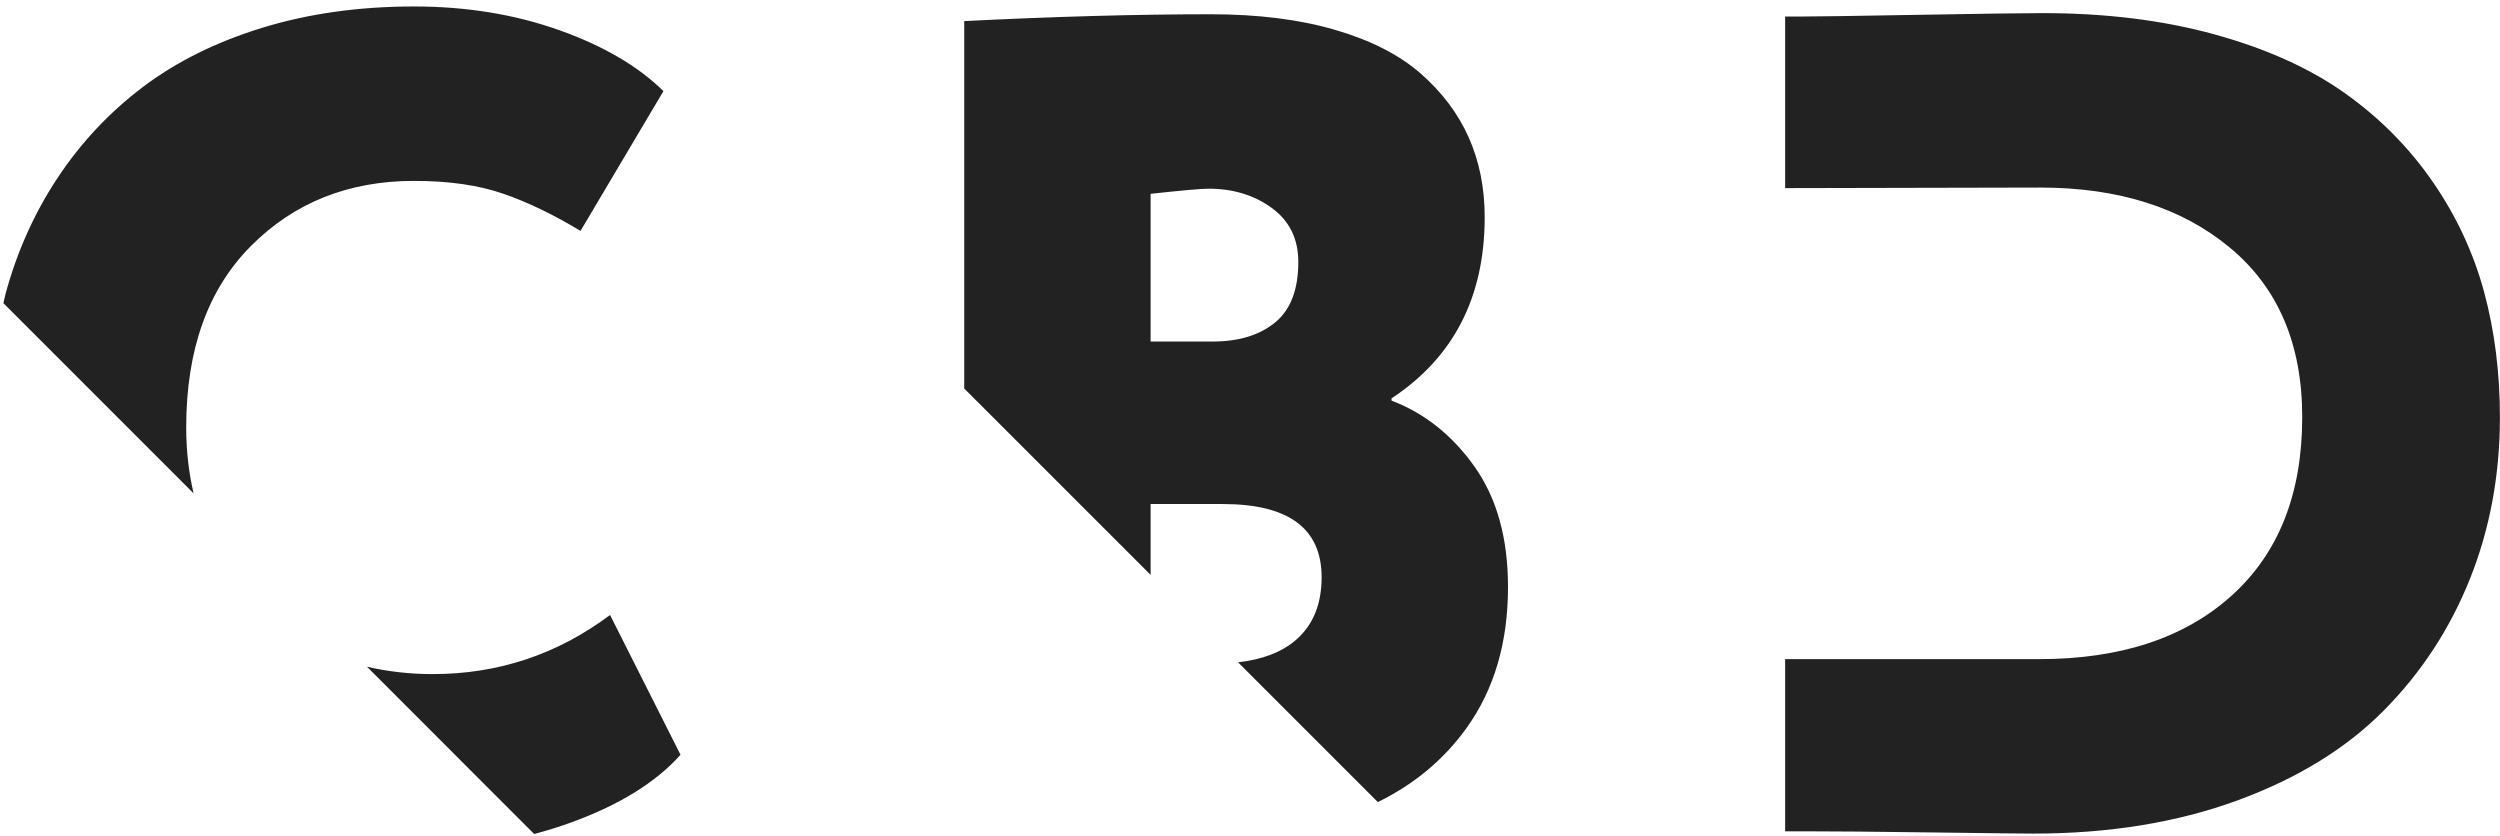 <svg xmlns="http://www.w3.org/2000/svg" width="281" height="94" viewBox="0 0 281 94">
  <path fill="#222" fill-rule="evenodd" d="M200.65,21.145 L200.65,1.858 L202.5,1.858 C204.03,1.858 208.41,1.794 215.63,1.666 C222.84,1.538 227.5,1.474 229.58,1.474 C236.69,1.474 243.14,2.272 248.93,3.871 C254.72,5.467 259.59,7.66 263.53,10.447 C267.46,13.236 270.76,16.556 273.42,20.409 C276.09,24.265 278.01,28.395 279.21,32.801 C280.4,37.207 280.99,41.901 280.99,46.881 C280.99,53.355 279.88,59.398 277.64,65.019 C275.4,70.639 272.17,75.59 267.93,79.868 C263.69,84.146 258.19,87.521 251.42,89.991 C244.65,92.46 237.03,93.695 228.56,93.695 C227.28,93.695 223.49,93.652 217.19,93.567 C210.89,93.48 206.12,93.439 202.89,93.439 L200.65,93.439 L200.65,74.087 L229.2,74.087 C238.35,74.087 245.57,71.705 250.85,66.935 C256.13,62.168 258.77,55.484 258.77,46.881 C258.77,38.666 256.05,32.311 250.62,27.818 C245.2,23.327 238.1,21.082 229.33,21.082 L200.65,21.145 M68.57,69.125 C62.65,73.554 56.01,75.768 48.64,75.768 C46.01,75.768 43.56,75.473 41.25,74.943 L60.04,93.742 C61.43,93.376 62.79,92.953 64.13,92.468 C69.6,90.487 73.72,87.945 76.49,84.836 L68.57,69.125 M21.76,55.457 C21.22,53.137 20.93,50.679 20.93,48.05 C20.93,39.323 23.35,32.521 28.21,27.646 C33.06,22.771 39.17,20.333 46.54,20.333 C50.45,20.333 53.79,20.813 56.56,21.771 C59.33,22.727 62.22,24.124 65.25,25.953 L74.57,10.243 C71.72,7.432 67.8,5.145 62.82,3.377 C57.84,1.611 52.41,0.727 46.54,0.727 C40.36,0.727 34.68,1.525 29.48,3.122 C24.29,4.718 19.81,6.943 16.04,9.796 C12.27,12.648 9.08,16.054 6.46,20.013 C3.84,23.974 1.9,28.316 0.62,33.042 C0.53,33.381 0.46,33.732 0.38,34.074 L21.76,55.457 M129.33,21.784 C132.86,21.401 135.03,21.209 135.84,21.209 C138.61,21.209 140.98,21.934 142.96,23.381 C144.94,24.828 145.93,26.851 145.93,29.447 C145.93,32.556 145.06,34.823 143.32,36.249 C141.57,37.676 139.23,38.389 136.29,38.389 L129.33,38.389 L129.33,21.784 Z M129.33,64.616 L129.33,56.653 L137.44,56.653 C144.85,56.653 148.55,59.399 148.55,64.892 C148.55,68.001 147.53,70.396 145.49,72.078 C143.94,73.35 141.83,74.137 139.16,74.446 L154.87,90.153 C158.91,88.175 162.27,85.419 164.87,81.784 C167.96,77.464 169.5,72.194 169.5,65.978 C169.5,60.486 168.24,55.973 165.73,52.439 C163.22,48.905 160.11,46.436 156.41,45.031 L156.41,44.776 C163.39,40.177 166.88,33.386 166.88,24.402 C166.88,21.124 166.28,18.143 165.09,15.461 C163.9,12.779 162.1,10.384 159.7,8.277 C157.29,6.17 154.09,4.53 150.08,3.36 C146.08,2.189 141.42,1.603 136.1,1.603 C127.84,1.603 118.6,1.858 108.38,2.369 L108.38,43.668 L129.33,64.616 L129.33,64.616 Z"/>
</svg>
